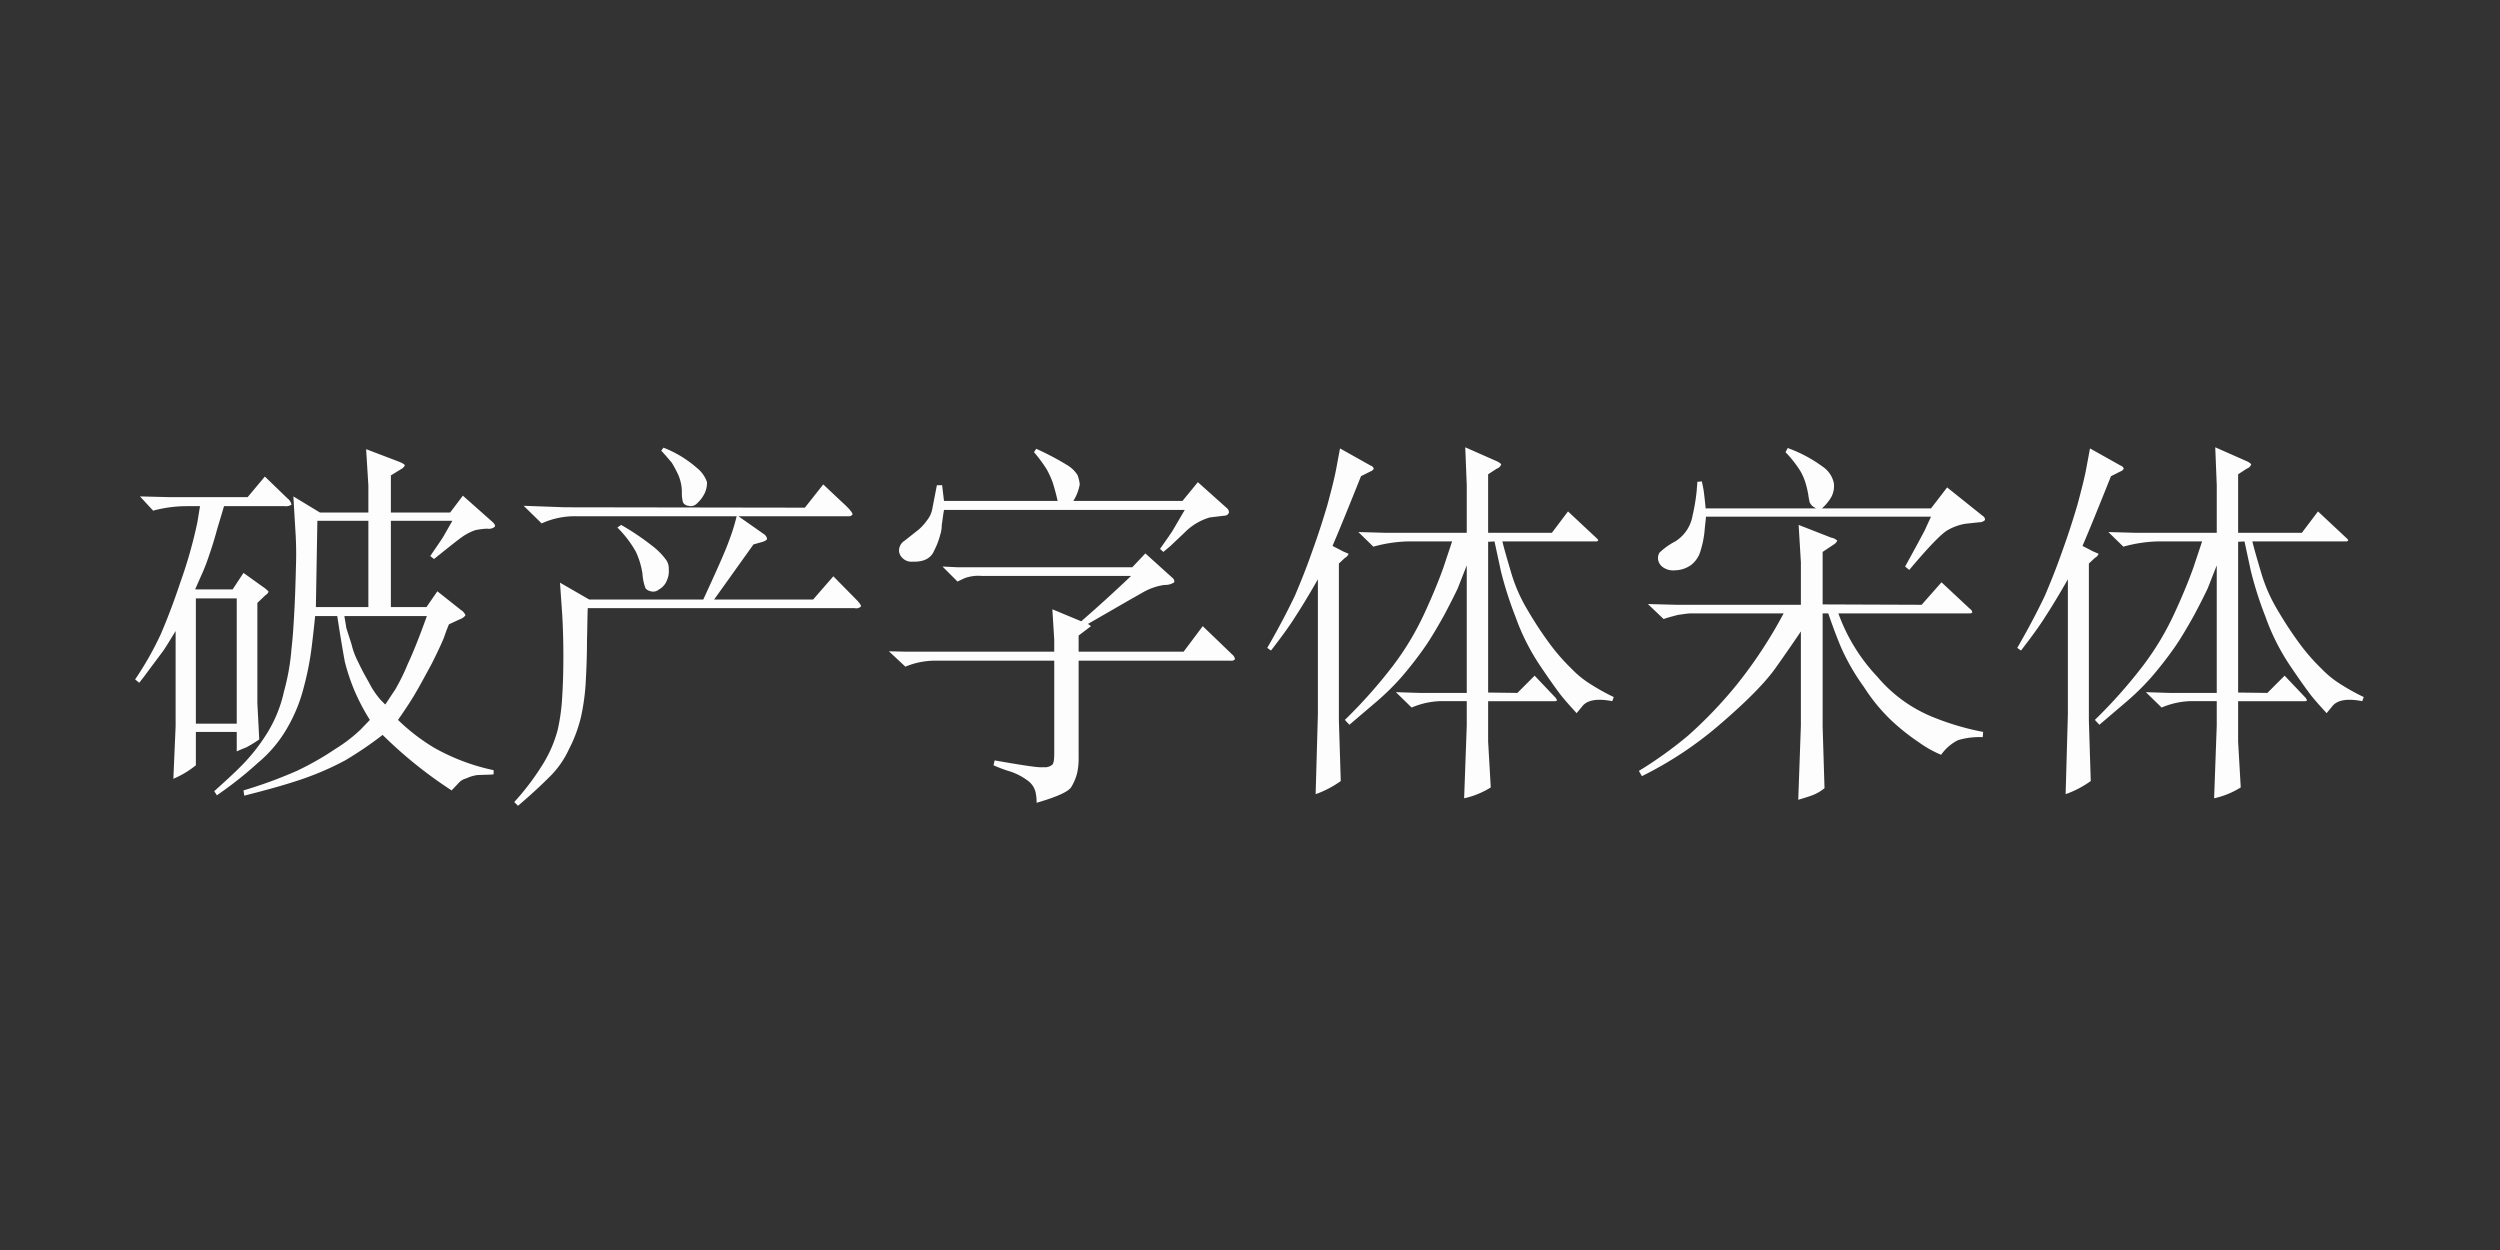 <svg xmlns="http://www.w3.org/2000/svg" width="400" height="200" viewBox="0 0 400 200">
  <rect x="0" y="0" width="400" height="200" fill="#333333" stroke="none"/>
  <defs>
    <style>
      .cls-1 {
        fill: #fdfdfd;
        fill-rule: evenodd;
      }
    </style>
  </defs>
  <path id="破产字体宋体" class="cls-1" d="M21.619,108.706l0.66,0.54,0.84-1.08c1.5-2.04,2.46-3.3,2.76-3.72,0.36-.42,1.08-1.62,2.22-3.48v15.239l-0.36,8.4a14.972,14.972,0,0,0,3.6-2.16v-5.34h6.54v3.12c0.9-.42,1.44-0.6,1.56-0.66a21.236,21.236,0,0,0,2.04-1.26l-0.3-5.819V96.466l1.32-1.26a1.128,1.128,0,0,0,.48-0.54,4.249,4.249,0,0,0-.84-0.72l-3.18-2.28-1.74,2.64h-6l0.9-2.04a30.211,30.211,0,0,0,1.32-3.36c0.42-1.2.84-2.52,1.26-4.08,0.42-1.44.84-2.76,1.14-3.84h9.72a1.6,1.6,0,0,0,1.08-.24,1.717,1.717,0,0,0-.66-1.02l-3.6-3.48-2.76,3.3H27.259l-4.86-.12,2.1,2.28a20.774,20.774,0,0,1,5.34-.72H32l-0.42,2.58a73.279,73.279,0,0,1-2.7,9.54c-1.14,3.42-2.22,6.18-3.12,8.28A50.434,50.434,0,0,1,21.619,108.706Zm9.72,7.079V95.746h6.54v20.039h-6.54ZM51.2,82.007l-4.26-2.58,0.3,5.1a57.074,57.074,0,0,1,.12,5.82c-0.06,2.34-.12,4.62-0.24,6.96-0.12,2.28-.24,4.44-0.48,6.48a35.766,35.766,0,0,1-1.2,6.84,21.2,21.2,0,0,1-2.58,6.479,29.11,29.11,0,0,1-3.42,4.56c-1.08,1.2-2.82,2.82-5.16,4.92l0.42,0.66a61.505,61.505,0,0,0,6.6-5.22,20.483,20.483,0,0,0,4.74-5.7,25.225,25.225,0,0,0,2.58-6.419,47.229,47.229,0,0,0,1.26-6.48q0.36-2.97.54-4.86h3.54c0.54,3.54.96,5.94,1.2,7.26a32.46,32.46,0,0,0,1.56,4.68,33.225,33.225,0,0,0,2.46,4.679l-1.5,1.56a24.529,24.529,0,0,1-4.08,3.12,46.161,46.161,0,0,1-6.12,3.48,72.161,72.161,0,0,1-8.52,3.12l0.12,0.84c3.54-.9,6.6-1.74,9.24-2.64a46.644,46.644,0,0,0,6.9-3,58.976,58.976,0,0,0,6-4.08,69.473,69.473,0,0,0,11.04,8.88l1.08-1.14a2.384,2.384,0,0,1,1.26-.78,6.028,6.028,0,0,1,1.8-.54l1.8-.06a4.3,4.3,0,0,0,.78-0.06v-0.66a33.117,33.117,0,0,1-9.54-3.6,31.754,31.754,0,0,1-5.76-4.44c1.38-1.979,2.34-3.479,2.88-4.439,0.54-.9,1.38-2.46,2.52-4.56,1.08-2.16,1.74-3.6,1.98-4.26s0.48-1.38.78-2.04l1.68-.78a2,2,0,0,0,.96-0.66,1.788,1.788,0,0,0-.72-0.84l-3.78-3-1.74,2.52h-5.7v-13.8h9.84l-1.44,2.52c-0.24.42-.96,1.44-2.1,3.12l0.6,0.48c2.46-1.98,3.96-3.18,4.68-3.66a8.211,8.211,0,0,1,1.92-.96,11.191,11.191,0,0,1,1.92-.24,1.5,1.5,0,0,0,1.2-.3c0.12-.18,0-0.42-0.3-0.72l-4.8-4.26-2.04,2.7h-9.48v-5.94l1.56-.96a1.578,1.578,0,0,0,.66-0.6c0.06-.18-0.36-0.42-1.14-0.72l-5.04-1.92,0.36,5.82v4.32H51.2Zm-0.66,15.119,0.24-13.8h8.16v13.8h-8.4Zm11.1,15.6-0.72-.72a13.136,13.136,0,0,1-1.86-2.76c-0.9-1.56-1.44-2.64-1.74-3.3a12.187,12.187,0,0,1-1.08-2.88c-0.42-1.32-.72-2.22-0.84-2.64-0.06-.48-0.18-1.08-0.3-1.86H68.3c-1.14,3.18-2.16,5.76-3.06,7.68a33.032,33.032,0,0,1-2.04,4.14C62.658,111.166,62.178,111.946,61.638,112.726Zm22.142-31.8,2.88,2.82a12.807,12.807,0,0,1,5.76-1.14h25.439a30.638,30.638,0,0,1-1.26,4.02c-0.48,1.38-1.86,4.5-4.08,9.3H94.279l-4.68-2.7,0.36,5.16c0.12,2.1.18,4.32,0.18,6.6,0,2.4-.06,4.5-0.18,6.36a31.627,31.627,0,0,1-.72,5.4,20.1,20.1,0,0,1-2.16,5.16,39.929,39.929,0,0,1-4.8,6.42l0.6,0.6c1.98-1.68,3.6-3.18,4.92-4.5a14.939,14.939,0,0,0,3.24-4.56,22.533,22.533,0,0,0,1.92-5.16,34.678,34.678,0,0,0,.78-6c0.12-2.22.18-4.32,0.18-6.24,0.06-1.98.06-3.66,0.12-5.16h42.718a1.073,1.073,0,0,0,.96-0.24c0.12-.12-0.06-0.42-0.54-0.96l-3.84-3.9-3.24,3.72H114.258l6.3-8.82,1.5-.42c0.48-.18.72-0.36,0.66-0.54a1.212,1.212,0,0,0-.54-0.72l-4.02-2.82H135.8a0.662,0.662,0,0,0,.6-0.3c0.06-.18-0.42-0.84-1.56-1.86l-3.12-2.94-2.94,3.72-38.338-.06Zm15,3.48a17.7,17.7,0,0,1,2.94,3.84,12.514,12.514,0,0,1,1.079,3.6,7.771,7.771,0,0,0,.48,2.28,1.486,1.486,0,0,0,.84.48,1.419,1.419,0,0,0,1.32-.3,2.745,2.745,0,0,0,1.26-1.44,3.572,3.572,0,0,0,.3-1.8,2.309,2.309,0,0,0-.48-1.56,10.62,10.62,0,0,0-1.92-1.98,41.148,41.148,0,0,0-5.219-3.54Zm7.019-12.3c0.78,0.84,1.32,1.5,1.68,1.92a19.279,19.279,0,0,1,1.08,2.04,7.159,7.159,0,0,1,.54,2.64,5.645,5.645,0,0,0,.18,1.68,1.106,1.106,0,0,0,.84.54,1.4,1.4,0,0,0,1.44-.42,5.173,5.173,0,0,0,1.2-1.62,3.934,3.934,0,0,0,.36-1.74,4.941,4.941,0,0,0-1.62-2.28,18.027,18.027,0,0,0-5.34-3.24Zm36.421,32.1,2.64,2.46a12.387,12.387,0,0,1,4.74-.96h19.079v14.819c0,1.08-.12,1.74-0.36,1.86a1.809,1.809,0,0,1-1.38.36c-0.72.12-3.3-.3-7.8-1.08l-0.18.78a21.673,21.673,0,0,0,2.76,1.02,9.844,9.844,0,0,1,2.879,1.56,3.182,3.182,0,0,1,1.08,1.68,7.753,7.753,0,0,1,.18,1.74c3.3-.96,5.16-1.8,5.58-2.58a8.273,8.273,0,0,0,.9-2.16,10.57,10.57,0,0,0,.24-2.52V105.706h24.3a0.741,0.741,0,0,0,.72-0.24,1.26,1.26,0,0,0-.48-0.78l-4.68-4.5-3.06,4.08h-16.8v-2.58l1.98-1.5-0.48-.36,6.24-3.6,2.64-1.5a9.619,9.619,0,0,1,3.36-1.14,2.586,2.586,0,0,0,1.559-.42,0.727,0.727,0,0,0-.3-0.72l-4.319-3.9-2.1,2.22H153.319l-2.52-.12,2.4,2.4,1.14-.54a6.425,6.425,0,0,1,2.7-.36h23.939c-2.58,2.46-5.22,4.86-7.98,7.26l-4.62-1.92,0.3,4.86v1.92H144.859Zm7.68-26.579-0.72,3.72a4.082,4.082,0,0,1-.78,1.8,8.827,8.827,0,0,1-1.38,1.56l-2.28,1.8a1.885,1.885,0,0,0-.9,1.56,1.7,1.7,0,0,0,.54,1.2,2,2,0,0,0,1.62.6c1.74,0.06,2.94-.48,3.48-1.8a11.953,11.953,0,0,0,.96-2.52,5,5,0,0,0,.24-1.56c0.12-.66.18-1.44,0.36-2.4h38.518l-1.86,3.18c-0.24.42-.96,1.44-2.1,3.06l0.54,0.48,1.139-.96,2.22-2.1a9.325,9.325,0,0,1,4.08-2.46l2.52-.3a0.686,0.686,0,0,0,.54-0.54,1,1,0,0,0-.42-0.72l-4.56-4.08-2.46,3H171.738a7.531,7.531,0,0,0,1.02-2.64,5.5,5.5,0,0,0-.36-1.5,4.972,4.972,0,0,0-1.5-1.5,44.341,44.341,0,0,0-5.1-2.7l-0.36.54a22.49,22.49,0,0,1,2.04,2.76,14.856,14.856,0,0,1,.96,2.1c0.18,0.6.48,1.56,0.78,2.94H151.039l-0.3-2.52H149.9Zm52.86,26.039,0.6,0.42c1.62-2.1,2.94-3.9,3.84-5.34,0.9-1.38,2.16-3.42,3.66-6.06v21.6l-0.36,12.78a15.918,15.918,0,0,0,4.02-2.1l-0.3-9.66V90.166l0.96-.9a1.272,1.272,0,0,0,.6-0.66l-0.84-.36-1.74-.9c1.26-2.94,2.76-6.66,4.56-11.16l1.56-.78a0.837,0.837,0,0,0,.48-0.42,0.728,0.728,0,0,0-.48-0.48l-4.92-2.76-0.66,3.54c-0.3,1.5-.78,3.36-1.38,5.58-0.66,2.22-1.44,4.68-2.4,7.32-0.96,2.76-1.92,5.1-2.76,7.08C206.239,97.306,204.8,100.126,202.759,103.666Zm12.42,11.519,0.72,0.78,4.08-3.479a40.531,40.531,0,0,0,4.139-4.02,60.122,60.122,0,0,0,3.84-4.92c0.96-1.38,1.98-3.12,3.06-5.04,1.08-2.04,1.8-3.48,2.22-4.38,0.36-.9.84-2.16,1.44-3.66v20.4h-7.56l-3.78-.12,2.52,2.46a12.882,12.882,0,0,1,4.44-1.02h4.38v3.9l-0.42,11.64a13.361,13.361,0,0,0,4.26-1.74l-0.42-7.32v-6.479h10.559c0.3,0,.42,0,0.42-0.12,0.06,0,0-.18-0.18-0.42l-3.359-3.54-2.76,2.76-4.68-.06V86.687l1.02-.06,1.02,4.74a58.519,58.519,0,0,0,2.34,7.32,34.976,34.976,0,0,0,3.72,7.5c1.439,2.16,2.519,3.66,3.179,4.56s1.62,1.98,2.88,3.359l0.84-1.019q1.17-1.62,4.86-.9l0.24-.66a34.762,34.762,0,0,1-3.96-2.22,15.409,15.409,0,0,1-2.76-2.28,32.177,32.177,0,0,1-3.3-3.72,58.738,58.738,0,0,1-3.659-5.52,25.8,25.8,0,0,1-2.76-6.24c-0.6-2.04-1.08-3.66-1.38-4.92h15a0.353,0.353,0,0,0,.3-0.12c0.06-.06,0-0.18-0.12-0.3l-4.68-4.38-2.58,3.42H238.1v-9.36l1.38-.9a1.1,1.1,0,0,0,.72-0.72,3.2,3.2,0,0,0-.6-0.42l-5.16-2.28,0.24,6.06v7.62H221.659l-4.32-.12,2.4,2.34a22.466,22.466,0,0,1,5.519-.84h7.08l-1.38,4.14c-0.66,1.86-1.62,4.26-3,7.26a45.085,45.085,0,0,1-5.1,8.52A79.479,79.479,0,0,1,215.179,115.185Zm70.2-17.039a73.433,73.433,0,0,1-7.5,11.4,69.576,69.576,0,0,1-7.8,8.159,64.692,64.692,0,0,1-7.86,5.64l0.48,0.84a59.053,59.053,0,0,0,12.48-8.28c4.26-3.659,7.319-6.719,9.059-9.239,1.74-2.46,3.06-4.38,3.9-5.64v15.059l-0.42,11.88c1.02-.3,1.8-0.54,2.4-0.78a6.739,6.739,0,0,0,1.8-1.08l-0.3-9.84V98.146h0.9c0.6,1.74,1.26,3.54,1.98,5.28a35.015,35.015,0,0,0,3.72,6.48,28.615,28.615,0,0,0,4.56,5.519,35.144,35.144,0,0,0,4.259,3.36,17.444,17.444,0,0,0,3.54,1.98,7.384,7.384,0,0,1,2.7-2.34,12.015,12.015,0,0,1,3.96-.48l0.06-.84a41.894,41.894,0,0,1-7.8-2.28,22.8,22.8,0,0,1-9.119-6.539,29.088,29.088,0,0,1-6.24-10.14h21a0.867,0.867,0,0,0,.42-0.12,0.707,0.707,0,0,0-.36-0.6l-4.56-4.26-3.18,3.6-15.839-.06v-8.4l1.8-1.2a1.332,1.332,0,0,0,.54-0.6,1.824,1.824,0,0,0-.96-0.48l-5.22-2.04,0.36,6v6.78H268.219l-4.56-.12,2.52,2.4c0.66-.24,1.38-0.42,2.28-0.66,0.9-.12,1.56-0.24,1.98-0.24h14.939ZM272.9,81.347c-0.12-1.38-.24-2.28-0.3-2.76-0.06-.42-0.18-0.96-0.3-1.56l-0.72.06-0.12,1.56a32.61,32.61,0,0,1-.66,3.9,6.049,6.049,0,0,1-2.76,4.08,10.9,10.9,0,0,0-2.52,1.8,1.636,1.636,0,0,0-.24.96,1.846,1.846,0,0,0,.72,1.32,2.864,2.864,0,0,0,2.04.54,4.525,4.525,0,0,0,2.52-.84,4.332,4.332,0,0,0,1.56-2.4,15.058,15.058,0,0,0,.6-2.94c0.06-.84.18-1.62,0.24-2.4h36l-1.02,2.22c-0.12.24-1.14,2.16-3.119,5.76l0.66,0.54c3.179-3.78,5.219-5.88,6.239-6.42a8.661,8.661,0,0,1,2.7-.96l2.22-.24a1.315,1.315,0,0,0,.96-0.36,0.682,0.682,0,0,0-.36-0.66l-5.7-4.56-2.58,3.36H291.5a7.072,7.072,0,0,0,1.56-1.92,3.783,3.783,0,0,0,.36-2.1,4.164,4.164,0,0,0-1.68-2.58,22.1,22.1,0,0,0-5.7-3.06l-0.36.66a18.269,18.269,0,0,1,2.4,3.06,9.331,9.331,0,0,1,.84,1.98,15.568,15.568,0,0,1,.42,1.86c0.06,0.54.18,0.9,0.18,1.08a2.818,2.818,0,0,0,.36.54,2.894,2.894,0,0,0,.72.48H272.9Zm49.86,22.319,0.6,0.42c1.62-2.1,2.94-3.9,3.84-5.34,0.9-1.38,2.16-3.42,3.66-6.06v21.6l-0.36,12.78a15.918,15.918,0,0,0,4.02-2.1l-0.3-9.66V90.166l0.96-.9a1.272,1.272,0,0,0,.6-0.66l-0.84-.36-1.74-.9c1.26-2.94,2.76-6.66,4.56-11.16l1.56-.78a0.837,0.837,0,0,0,.48-0.42,0.728,0.728,0,0,0-.48-0.48l-4.92-2.76-0.66,3.54c-0.3,1.5-.78,3.36-1.38,5.58-0.66,2.22-1.44,4.68-2.4,7.32-0.96,2.76-1.92,5.1-2.76,7.08C326.239,97.306,324.8,100.126,322.759,103.666Zm12.42,11.519,0.72,0.78,4.08-3.479a40.531,40.531,0,0,0,4.139-4.02,60.122,60.122,0,0,0,3.84-4.92c0.96-1.38,1.98-3.12,3.06-5.04,1.08-2.04,1.8-3.48,2.22-4.38,0.36-.9.84-2.16,1.44-3.66v20.4h-7.56l-3.78-.12,2.52,2.46a12.882,12.882,0,0,1,4.44-1.02h4.38v3.9l-0.42,11.64a13.361,13.361,0,0,0,4.26-1.74l-0.42-7.32v-6.479h10.559c0.3,0,.42,0,0.42-0.12,0.06,0,0-.18-0.18-0.42l-3.359-3.54-2.76,2.76-4.68-.06V86.687l1.02-.06,1.02,4.74a58.519,58.519,0,0,0,2.34,7.32,34.976,34.976,0,0,0,3.72,7.5c1.439,2.16,2.519,3.66,3.179,4.56s1.62,1.98,2.88,3.359l0.84-1.019q1.17-1.62,4.86-.9l0.24-.66a34.762,34.762,0,0,1-3.96-2.22,15.409,15.409,0,0,1-2.76-2.28,32.177,32.177,0,0,1-3.3-3.72,58.738,58.738,0,0,1-3.659-5.52,25.8,25.8,0,0,1-2.76-6.24c-0.6-2.04-1.08-3.66-1.38-4.92h15a0.353,0.353,0,0,0,.3-0.12c0.06-.06,0-0.18-0.12-0.3l-4.68-4.38-2.58,3.42H358.1v-9.36l1.38-.9a1.1,1.1,0,0,0,.72-0.72,3.2,3.2,0,0,0-.6-0.42l-5.16-2.28,0.24,6.06v7.62H341.659l-4.32-.12,2.4,2.34a22.466,22.466,0,0,1,5.519-.84h7.08l-1.38,4.14c-0.66,1.86-1.62,4.26-3,7.26a45.085,45.085,0,0,1-5.1,8.52A79.479,79.479,0,0,1,335.179,115.185Z"/>
</svg>
